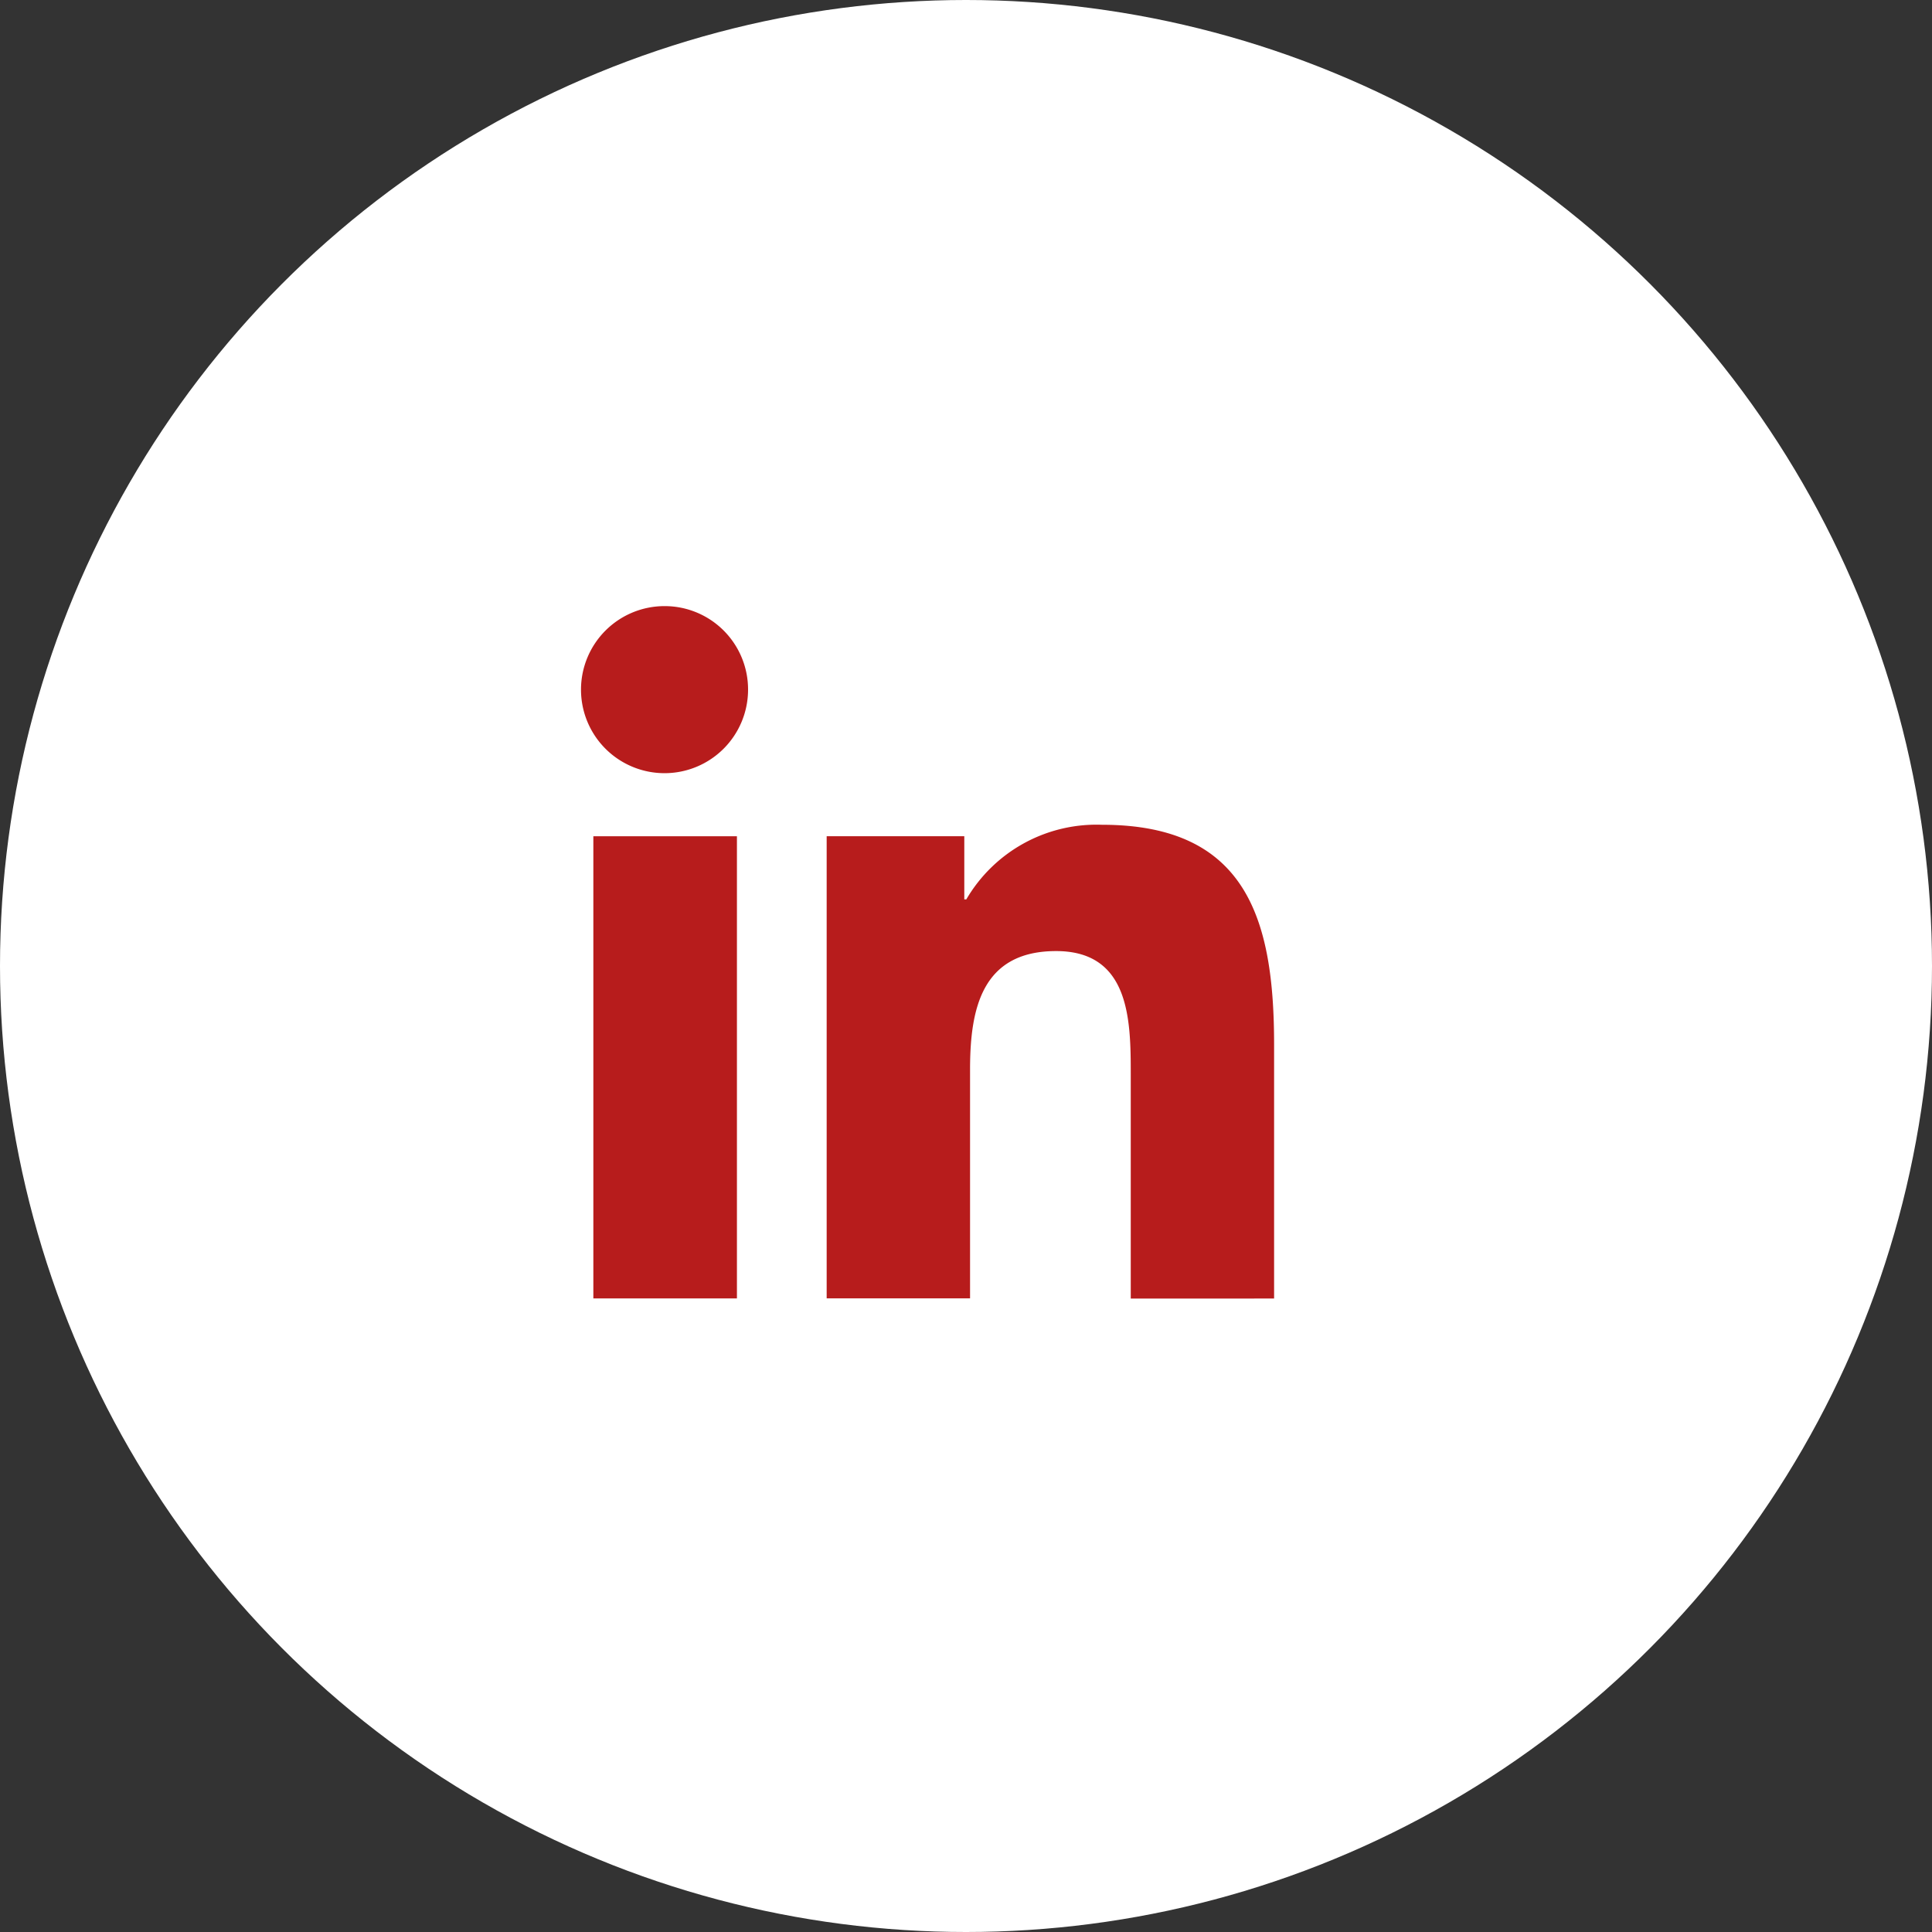 <svg xmlns="http://www.w3.org/2000/svg" width="51" height="51" viewBox="0 0 51 51">
  <rect x="0" y="0" width="51" height="51" fill="#333333" stroke="none"/>
  <g id="Group_104" data-name="Group 104" transform="translate(-0.185)">
    <circle id="Ellipse_8" data-name="Ellipse 8" cx="25.5" cy="25.5" r="25.5" transform="translate(0.185)" fill="#fff"/>
    <g id="linkedin" transform="translate(15.542 16)">
      <path id="Path_22" data-name="Path 22" d="M20.3,20.084h0v-6.7c0-3.28-.706-5.806-4.54-5.806a3.98,3.98,0,0,0-3.585,1.97h-.053V7.88H8.489v12.2h3.785V14.041c0-1.591.3-3.129,2.272-3.129,1.941,0,1.97,1.816,1.97,3.232v5.941Z" transform="translate(-2.024 -1.806)" fill="#b71c1c"/>
      <path id="Path_23" data-name="Path 23" d="M.4,7.977h3.79v12.2H.4Z" transform="translate(-0.094 -1.902)" fill="#b71c1c"/>
      <path id="Path_24" data-name="Path 24" d="M2.195,0A2.205,2.205,0,1,0,4.39,2.195,2.2,2.2,0,0,0,2.195,0Z" fill="#b71c1c"/>
    </g>
  </g>
</svg>
